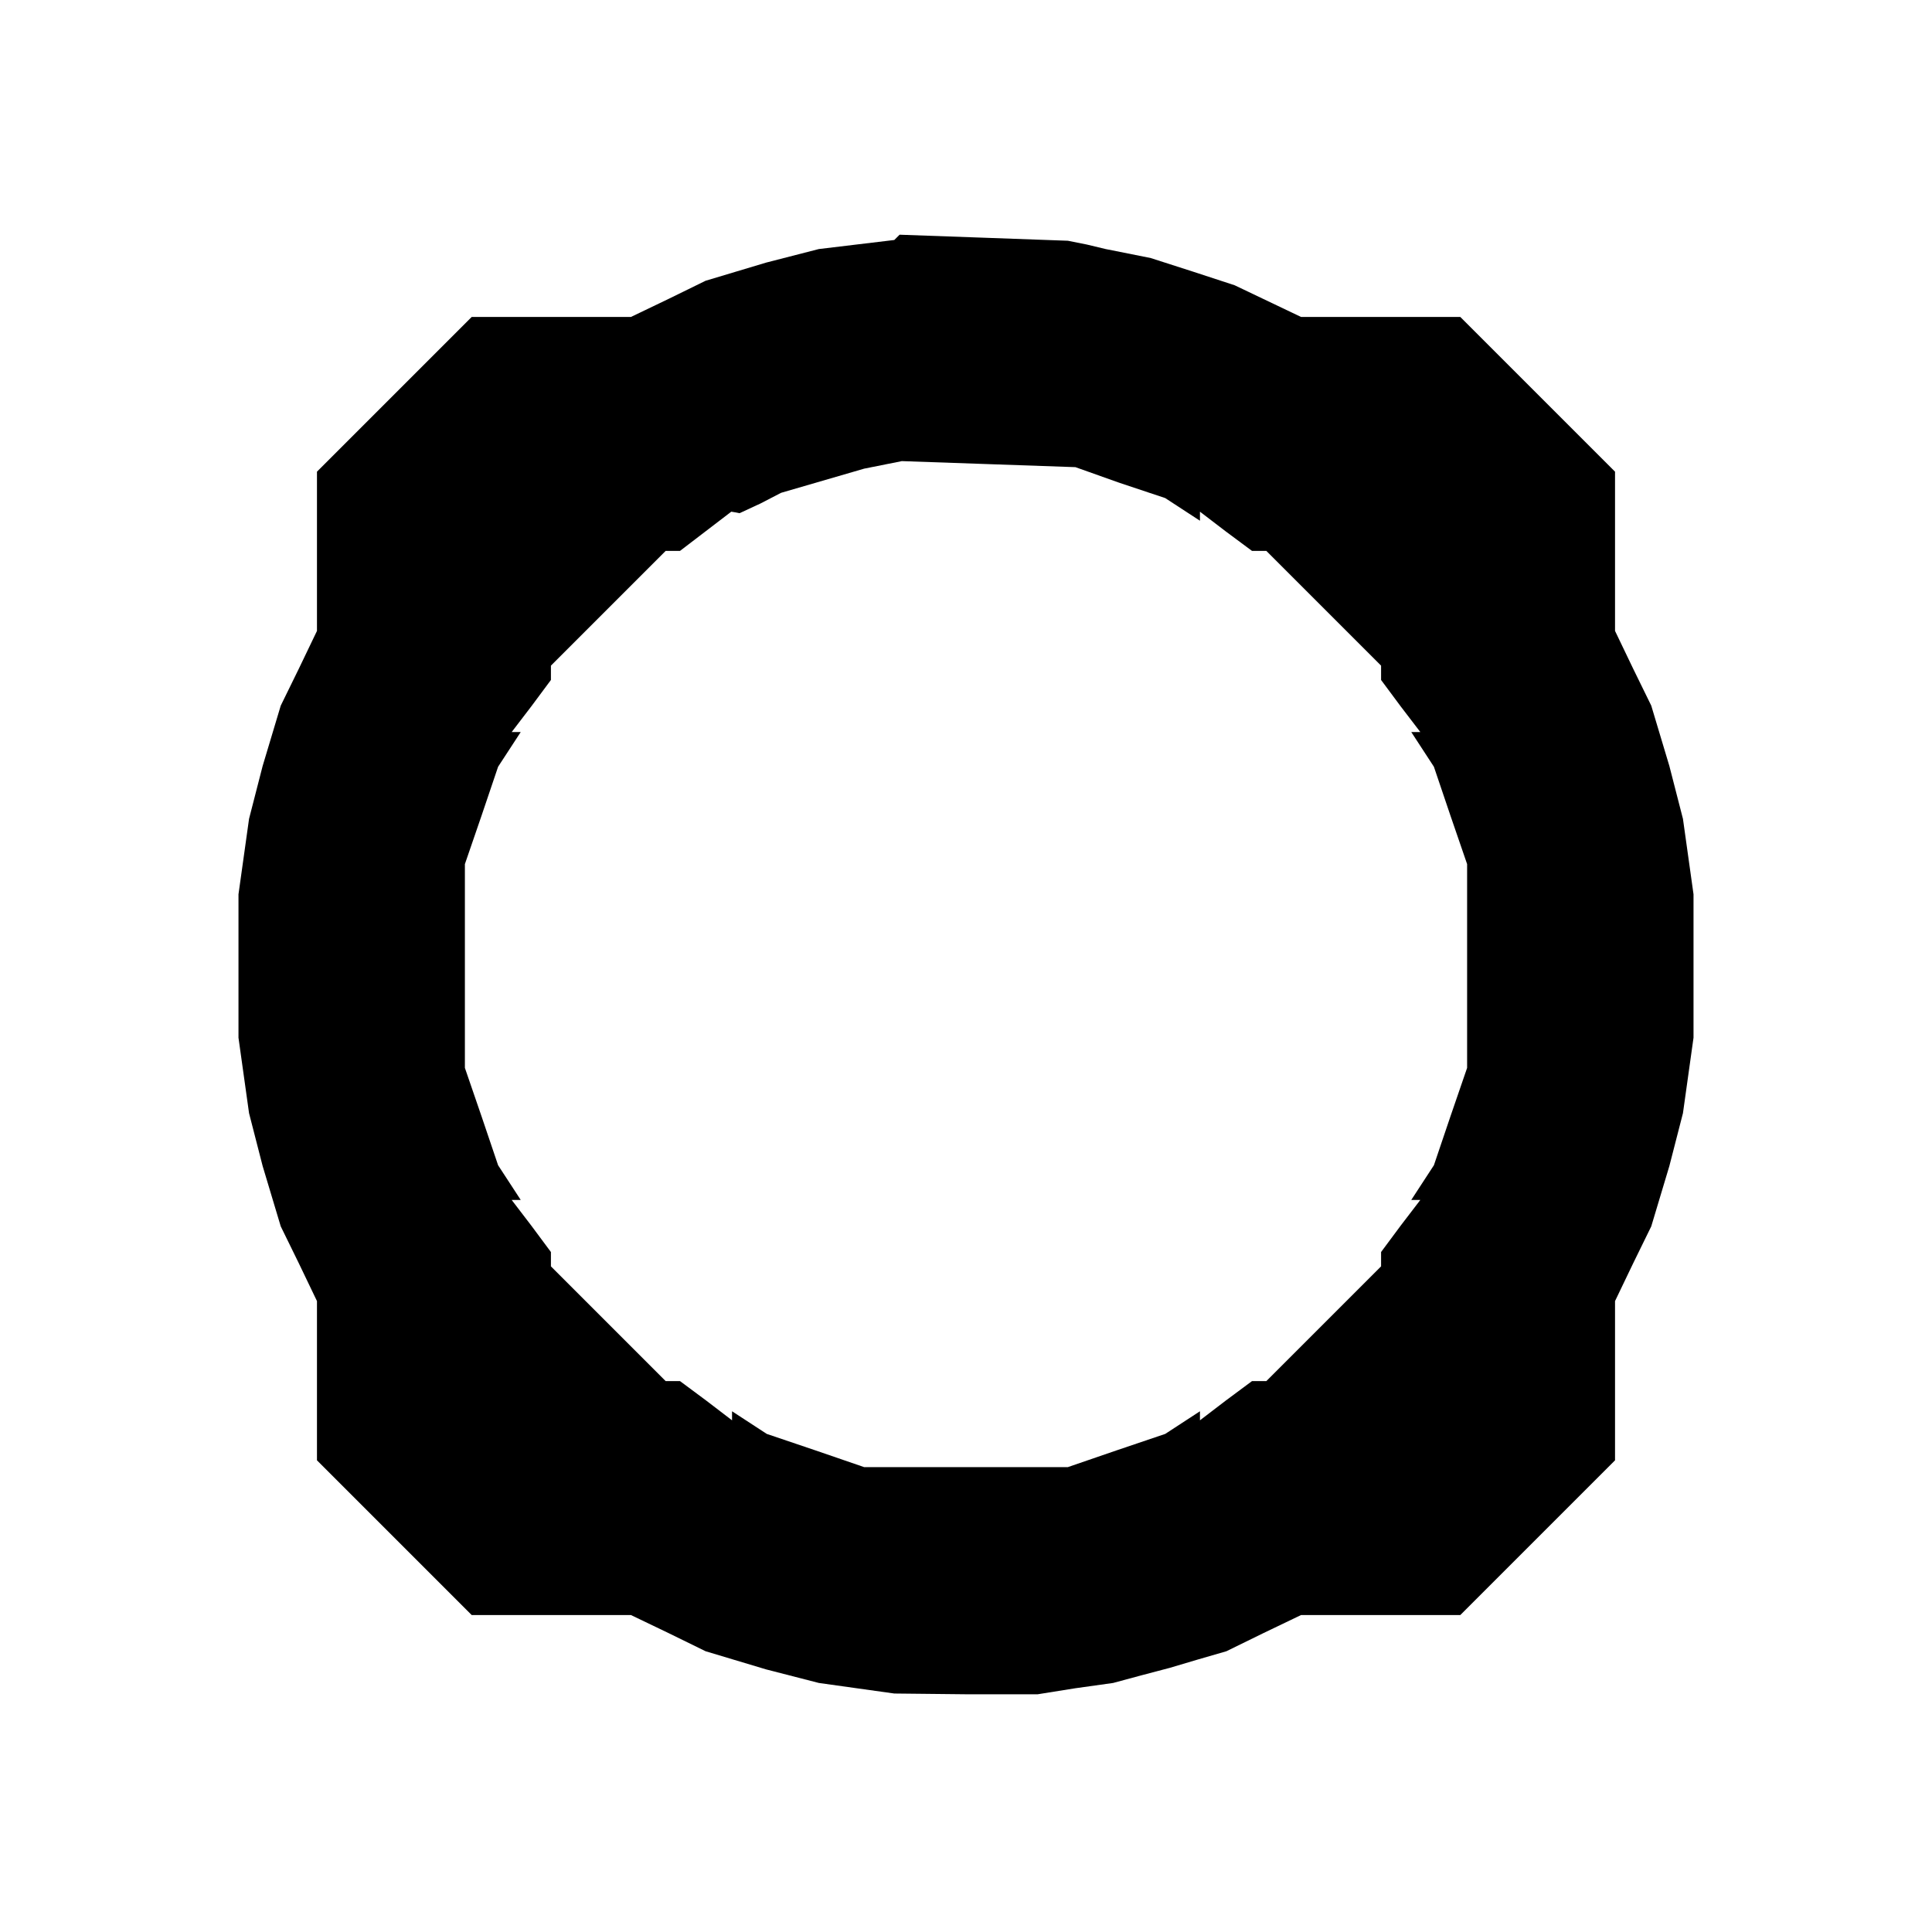 ﻿<?xml version="1.0" encoding="utf-8"?>
<!DOCTYPE svg PUBLIC "-//W3C//DTD SVG 20010904//EN" "http://www.w3.org/TR/2001/REC-SVG-20010904/DTD/svg10.dtd">
<svg version="1.0" width="192pt" height="192pt" viewBox="0 0 192 192" preserveAspectRatio="xMidYMid meet" xmlns="http://www.w3.org/2000/svg">
  <g transform="translate(0,192)scale(.075,.075)">
    <path id="path1" d="M 1304 -2245 l -112 -4 -3 3 -4 4 -50 6 -50 6 -35 9 -35 9 -40 12 -40 12 -49 24 -50 24 -105 0 -106 0 -102 102 -103 103 0 105 0 106 -24 50 -24 49 -12 40 -12 40 -9 35 -9 35 -7 50 -7 50 0 95 0 95 7 50 7 50 9 35 9 35 12 40 12 40 24 49 24 50 0 105 0 106 102 102 103 103 105 0 106 0 50 24 49 24 40 12 40 12 35 9 35 9 50 7 50 7 95 1 95 0 50 -8 50 -7 37 -10 38 -10 37 -11 38 -11 49 -24 50 -24 106 0 105 0 103 -103 102 -102 0 -106 0 -105 24 -50 24 -49 12 -40 12 -40 9 -35 9 -35 7 -50 7 -50 0 -95 0 -95 -7 -50 -7 -50 -9 -35 -9 -35 -12 -40 -12 -40 -24 -49 -24 -50 0 -106 0 -105 -103 -103 -102 -102 -106 0 -105 0 -44 -21 -44 -21 -55 -18 -56 -18 -30 -6 -30 -6 -25 -6 -25 -5 -111 -4 z m 6 300 l 115 4 59 21 60 20 23 15 23 15 0 -6 0 -6 34 26 35 26 10 0 9 0 76 76 76 76 0 9 0 10 26 35 26 34 -6 0 -6 0 15 23 15 23 22 65 22 64 0 135 0 135 -22 64 -22 65 -15 23 -15 23 6 0 6 0 -26 34 -26 35 0 10 0 9 -76 76 -76 76 -9 0 -10 0 -35 26 -34 26 0 -6 0 -6 -23 15 -23 15 -65 22 -64 22 -135 0 -135 0 -64 -22 -65 -22 -23 -15 -23 -15 0 6 0 6 -34 -26 -35 -26 -10 0 -9 0 -76 -76 -76 -76 0 -9 0 -10 -26 -35 -26 -34 6 0 6 0 -15 -23 -15 -23 -22 -65 -22 -64 0 -135 0 -135 22 -64 22 -65 15 -23 15 -23 -6 0 -6 0 26 -34 26 -35 0 -10 0 -9 76 -76 76 -76 9 0 10 0 34 -26 34 -26 6 1 5 1 28 -13 27 -14 55 -16 55 -16 25 -5 25 -5 115 4 z " />
  </g>
</svg>
